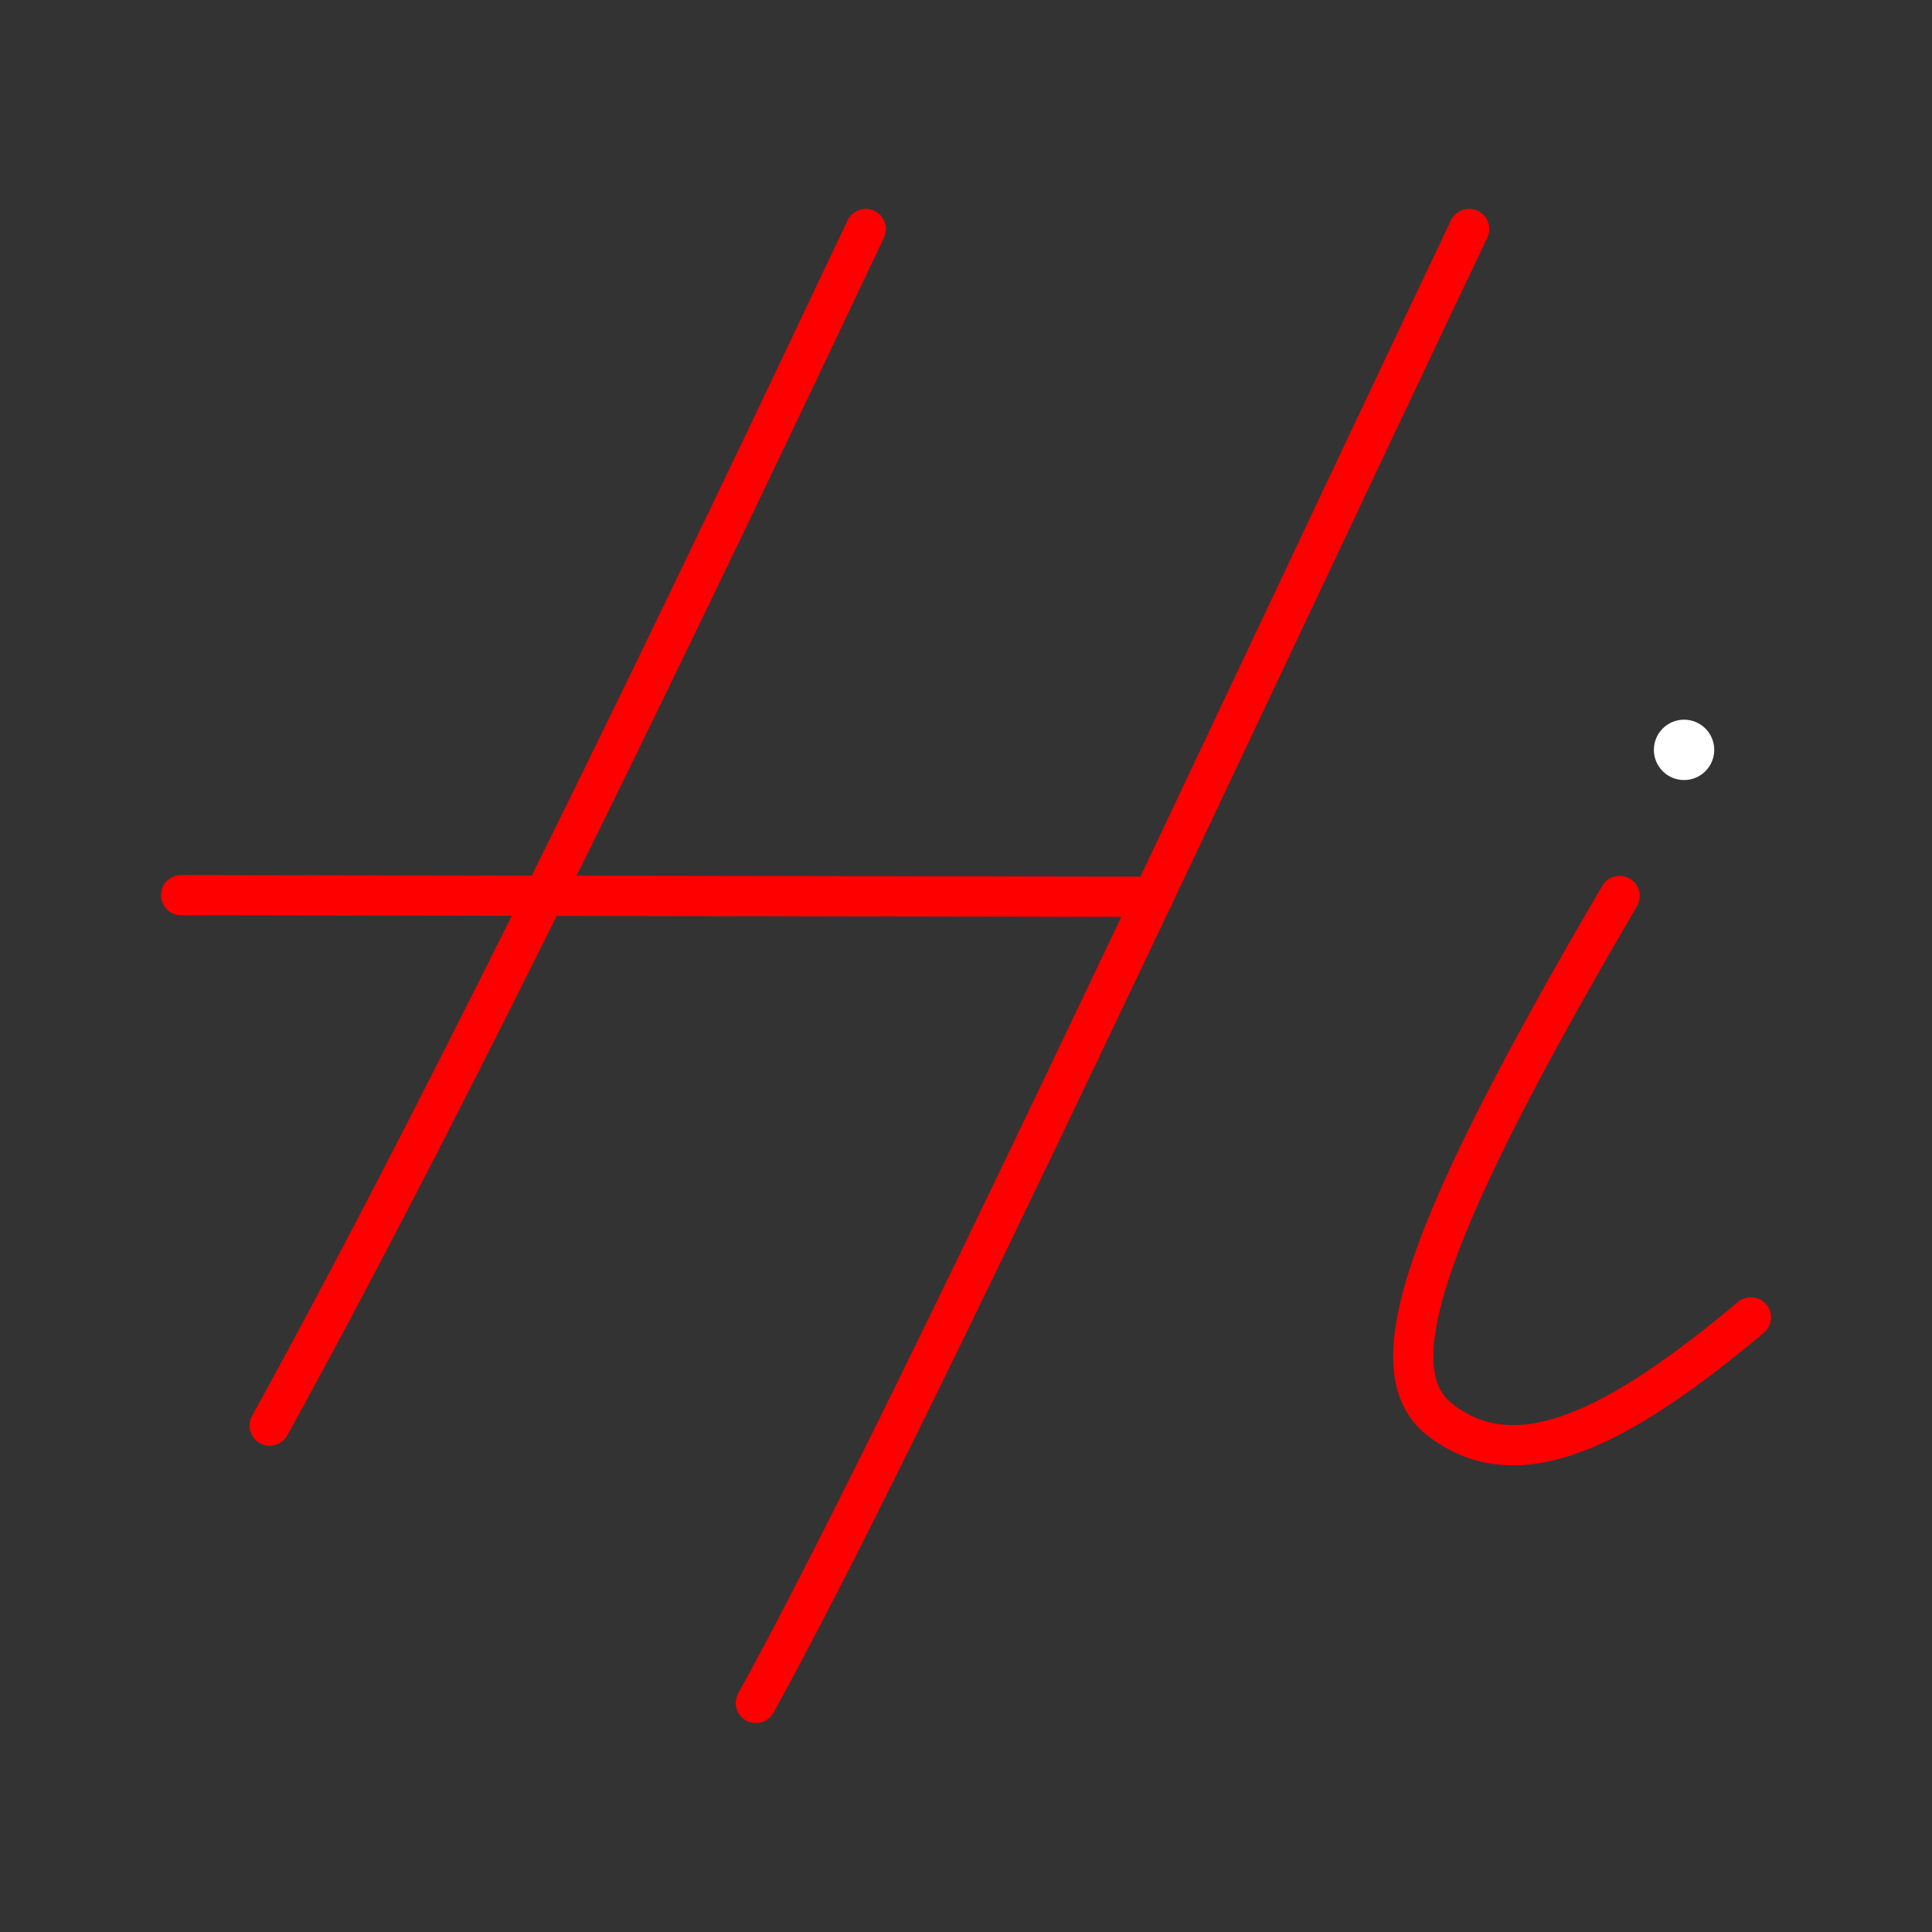 <svg xmlns="http://www.w3.org/2000/svg" viewBox="0 0 48 48"><rect x="0" y="0" width="48" height="48" fill="#333333" stroke="none"/><defs><style>.a{fill:none;stroke:#FF0000;stroke-linecap:round;stroke-linejoin:round;}.b{fill:#fff;}</style></defs><path class="a" d="M36.5,5.69c-5.71,12-14.06,30-17.72,36.62"/><path class="a" d="M21.51,5.69c-4.26,9-10,21-14.81,29.73"/><line class="a" x1="4.5" y1="22.24" x2="28.66" y2="22.28"/><path class="a" d="M40.24,22.26c-4.79,8.18-6.07,11.74-4.48,13,1.92,1.52,4.45.23,7.74-2.53"/><circle class="b" cx="41.84" cy="18.63" r="0.75"/></svg>